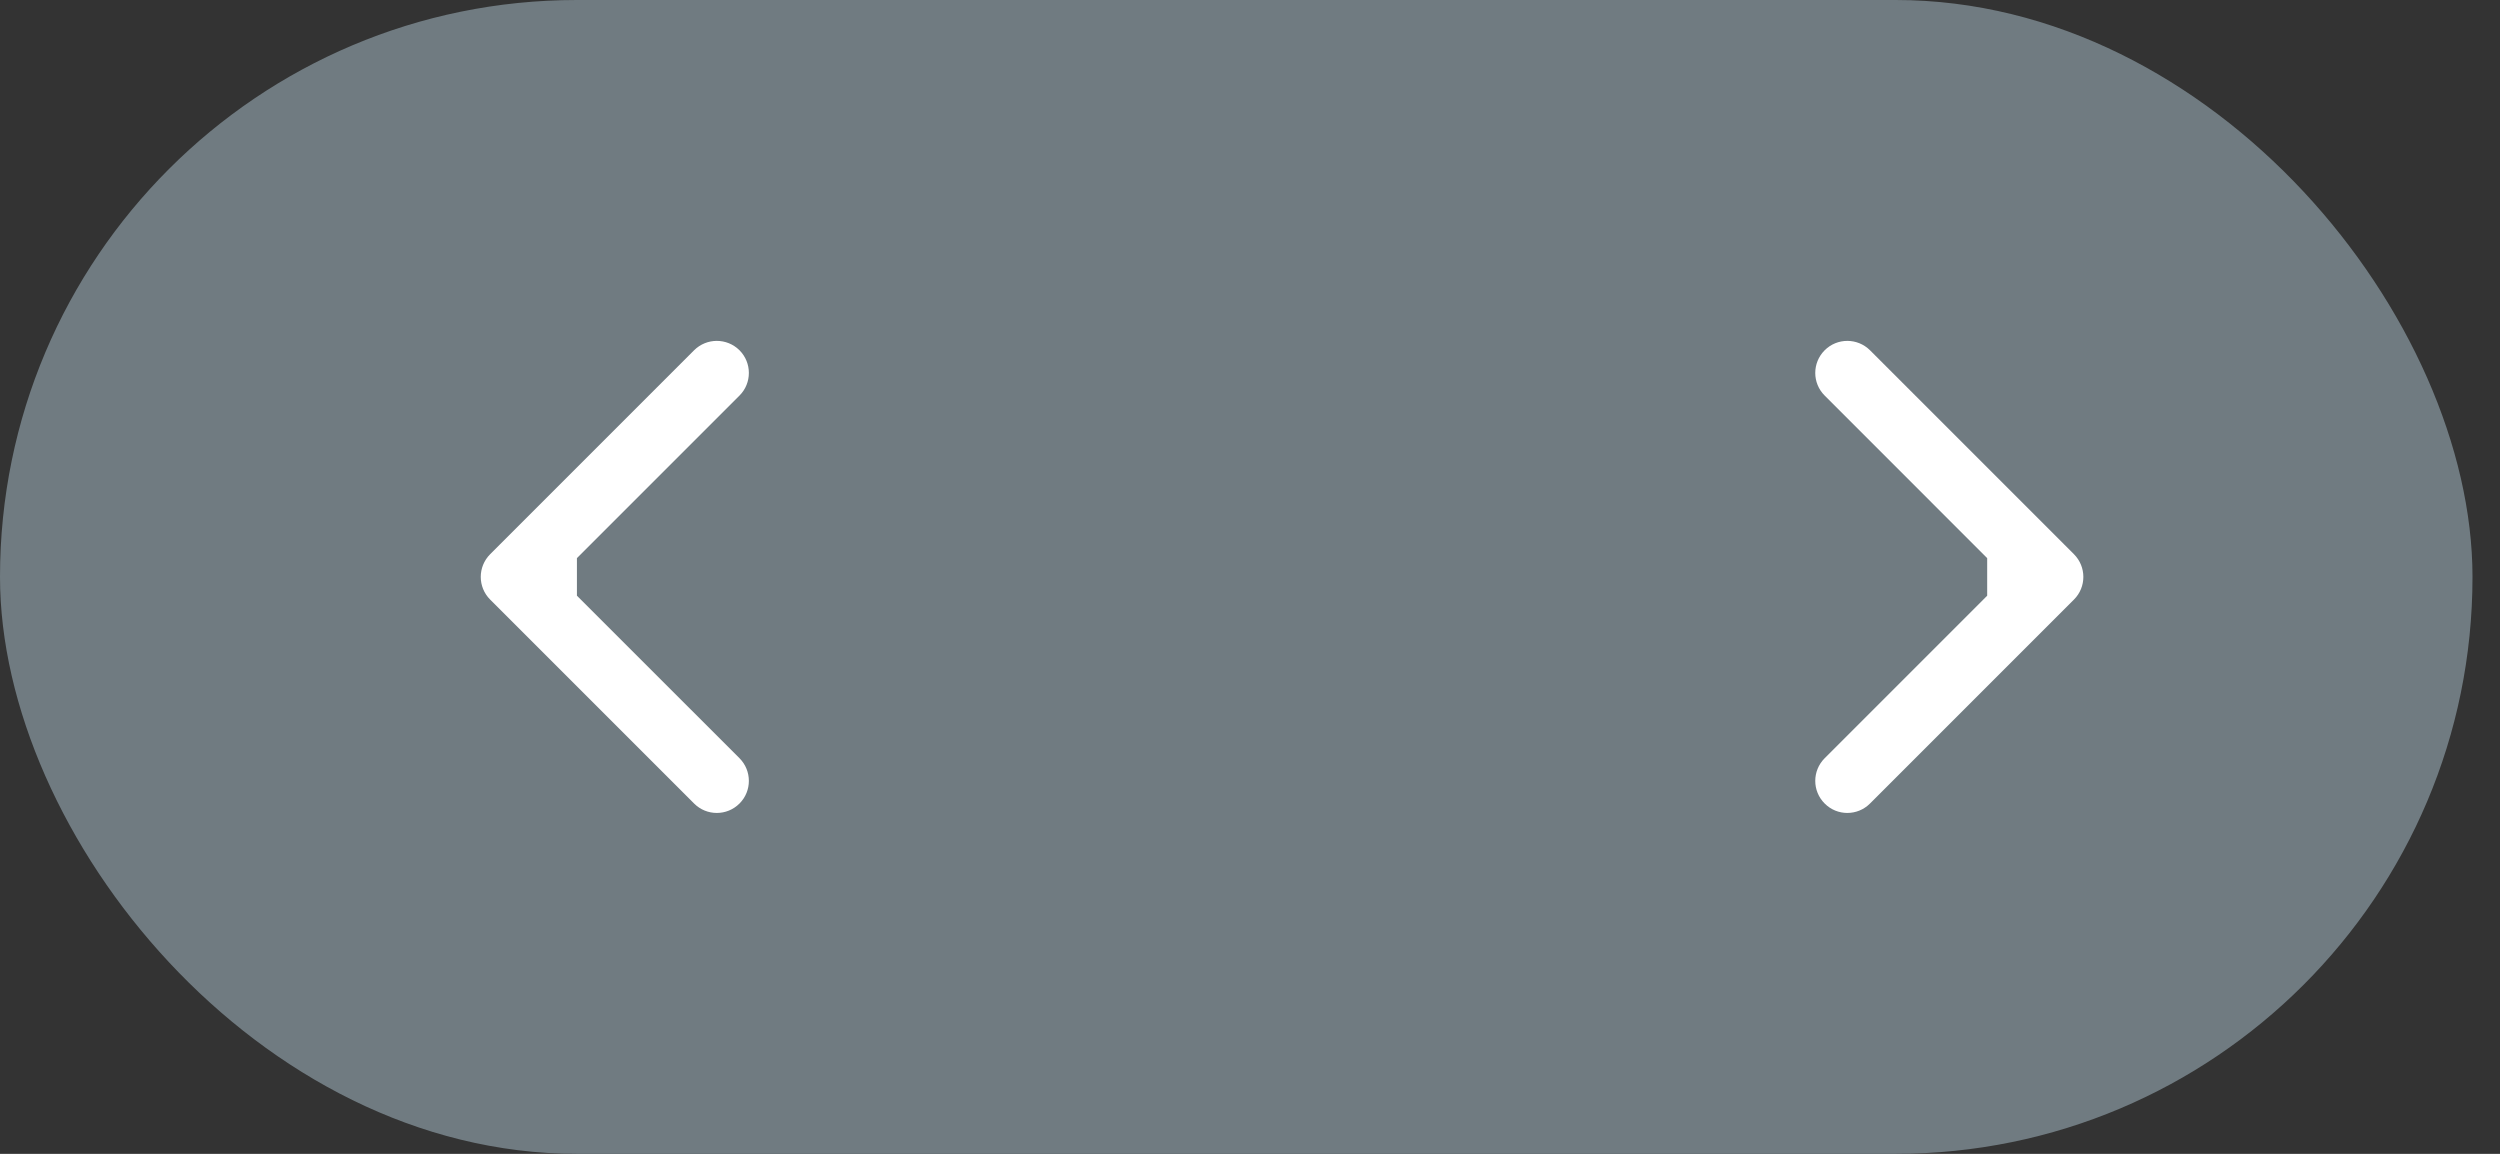 <svg width="39" height="18" viewBox="0 0 39 18" fill="none" xmlns="http://www.w3.org/2000/svg">
<rect x="0" y="0" width="39" height="18" fill="#333333" stroke="none"/>
<g id="Slider">
<rect id="Rectangle 9" y="-0" width="38.571" height="18" rx="9" fill="#707B81"/>
<g id="Arrow Indications">
<path id="Line 1" d="M32.354 9.353C32.549 9.158 32.549 8.842 32.354 8.646L29.172 5.464C28.976 5.269 28.66 5.269 28.465 5.464C28.269 5.66 28.269 5.976 28.465 6.171L31.293 9L28.465 11.828C28.269 12.024 28.269 12.34 28.465 12.535C28.66 12.731 28.976 12.731 29.172 12.535L32.354 9.353ZM32 8.5H31V9.5H32V8.5Z" fill="white"/>
<path id="Line 2" d="M7.646 9.353C7.451 9.158 7.451 8.842 7.646 8.646L10.828 5.464C11.024 5.269 11.34 5.269 11.536 5.464C11.731 5.66 11.731 5.976 11.536 6.171L8.707 9L11.536 11.828C11.731 12.024 11.731 12.34 11.536 12.535C11.34 12.731 11.024 12.731 10.828 12.535L7.646 9.353ZM8 8.5H9V9.5H8V8.5Z" fill="white"/>
</g>
</g>
</svg>
